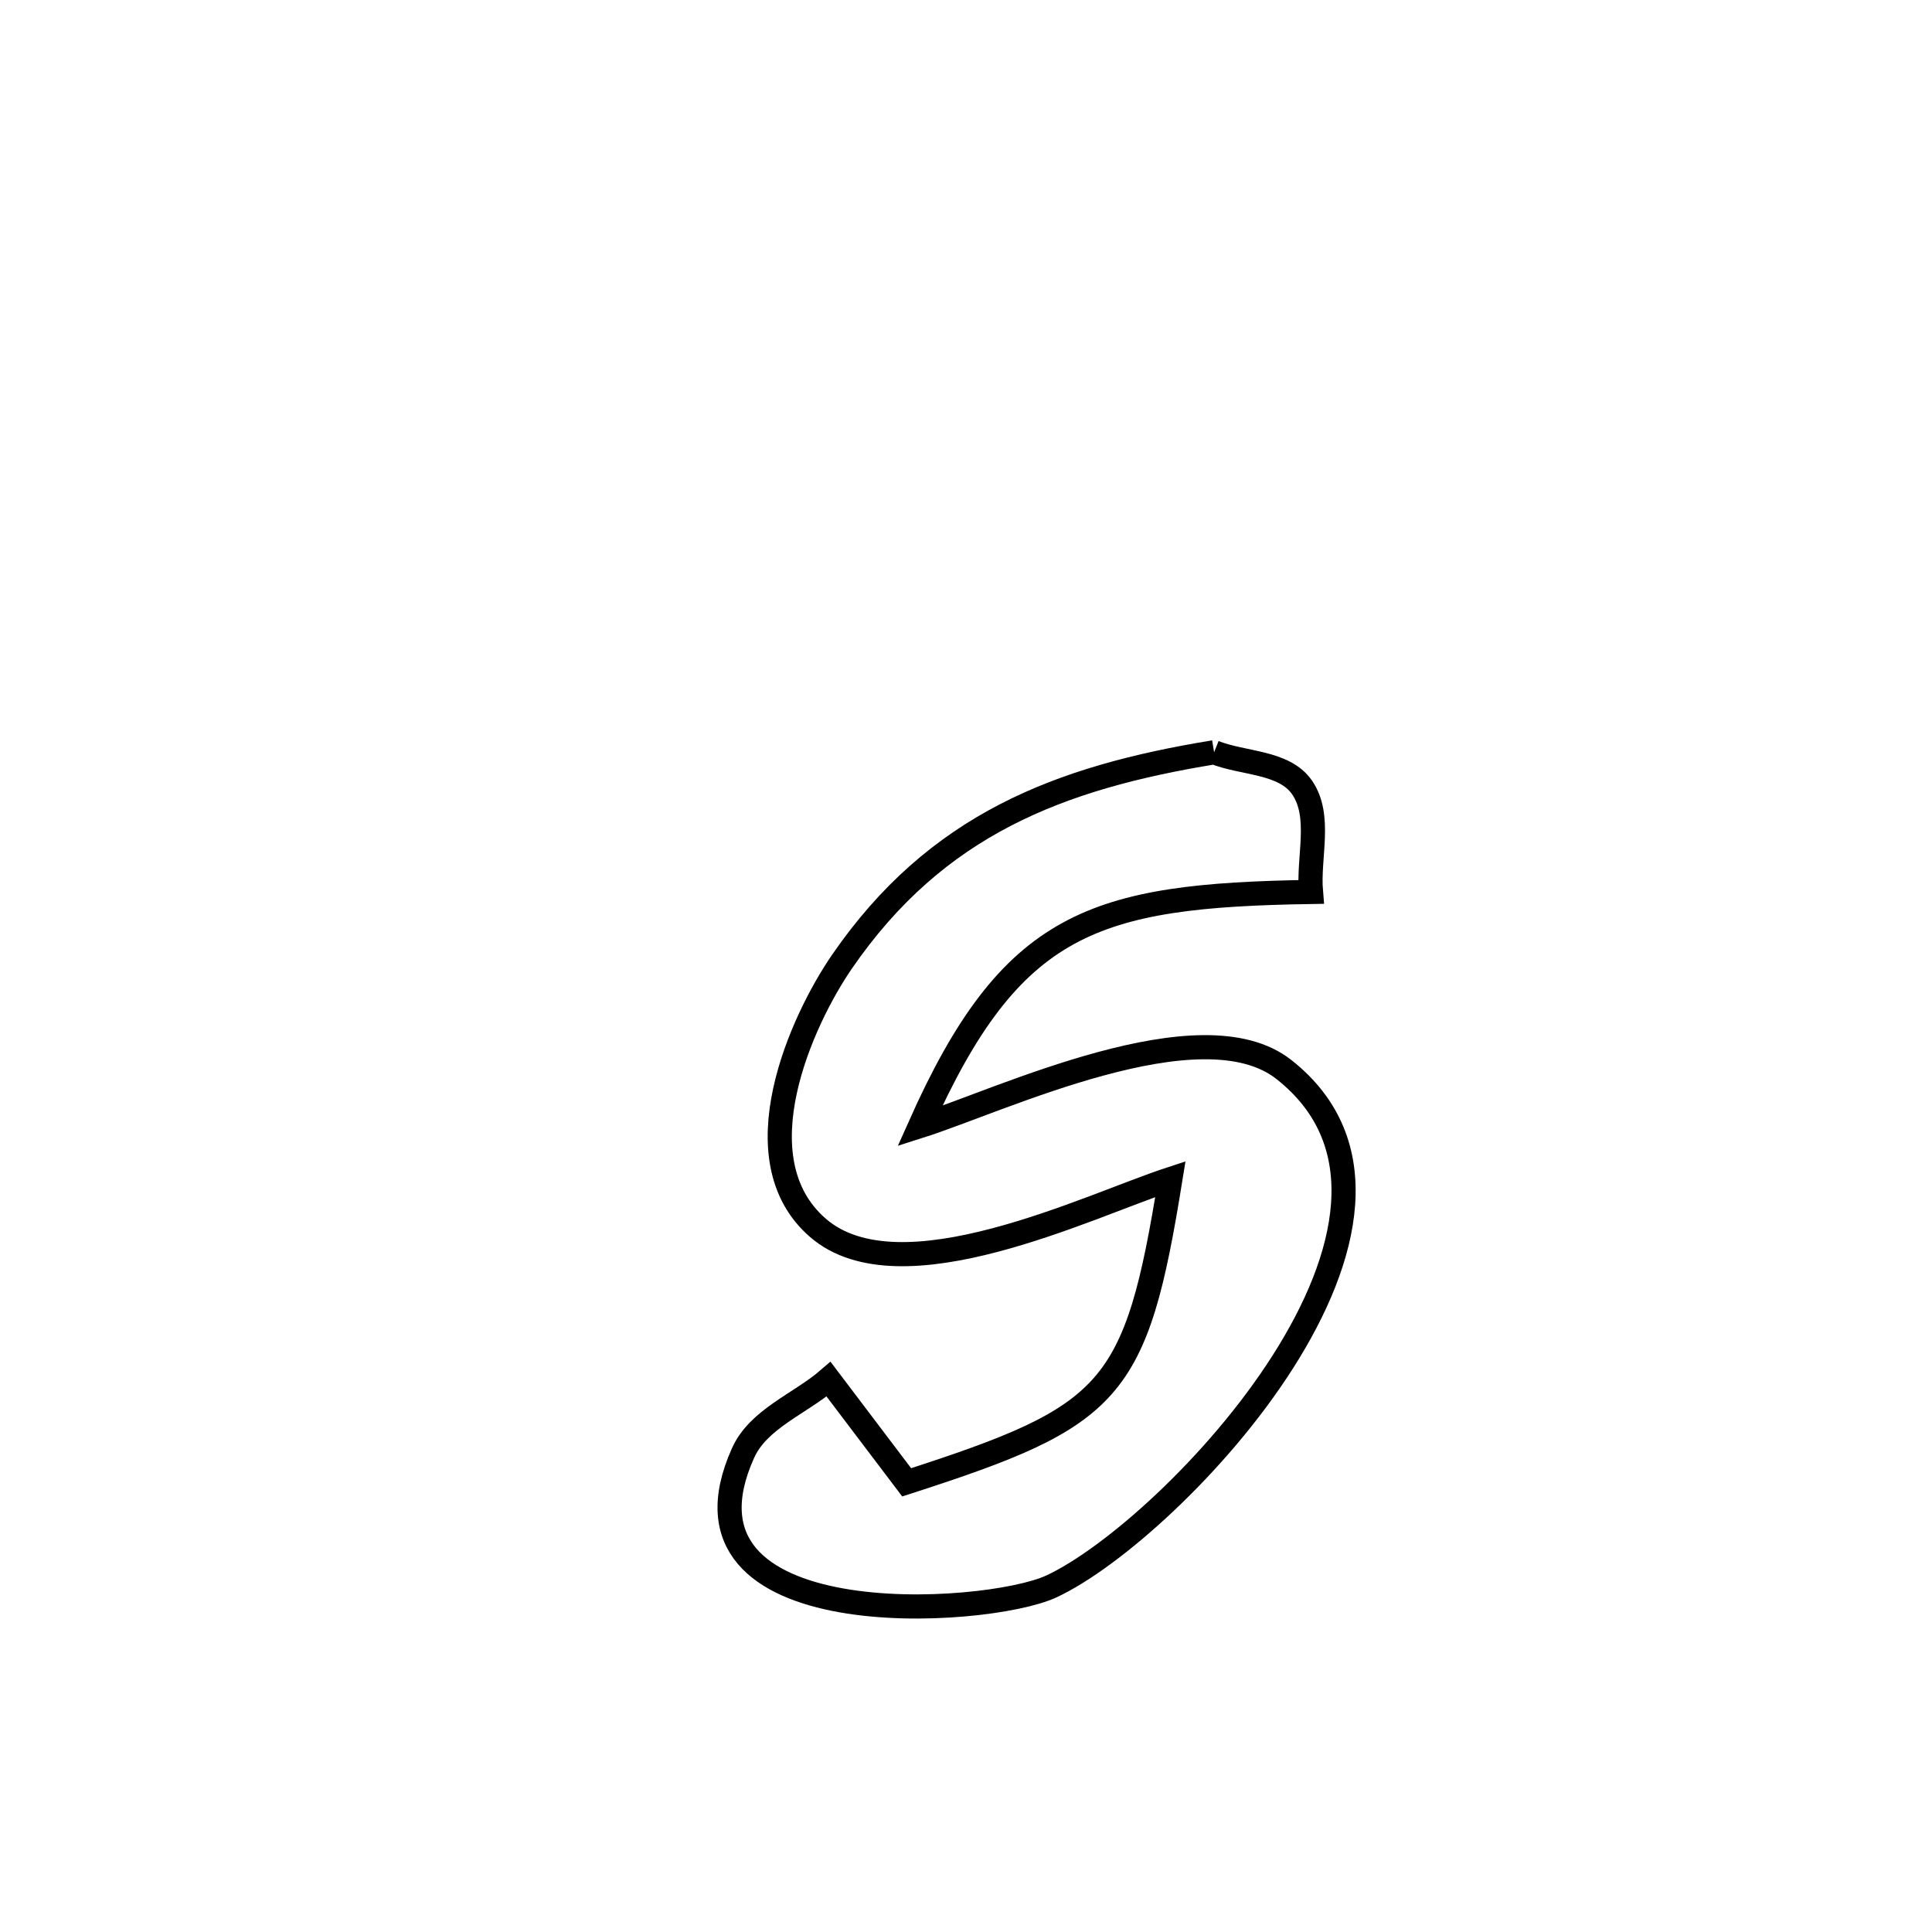 <svg xmlns="http://www.w3.org/2000/svg" viewBox="0.0 0.0 24.0 24.0" height="200px" width="200px"><path fill="none" stroke="black" stroke-width=".3" stroke-opacity="1.0"  filling="0" d="M15.082 9.345 L15.082 9.345 C15.446 9.49 15.95 9.459 16.174 9.781 C16.421 10.139 16.248 10.647 16.285 11.08 L16.285 11.08 C13.586 11.123 12.562 11.444 11.427 13.989 L11.427 13.989 C12.431 13.67 14.92 12.475 15.949 13.286 C17.104 14.196 16.759 15.626 15.936 16.917 C15.114 18.207 13.813 19.358 13.059 19.708 C12.245 20.085 8.2 20.344 9.23 18.051 C9.421 17.624 9.939 17.439 10.293 17.133 L10.293 17.133 C10.616 17.56 10.94 17.987 11.263 18.414 L11.263 18.414 C13.822 17.588 14.111 17.302 14.539 14.647 L14.539 14.647 C13.527 14.978 11.185 16.138 10.162 15.254 C9.17 14.397 9.96 12.671 10.461 11.944 C11.634 10.242 13.157 9.66 15.082 9.345 L15.082 9.345"></path></svg>